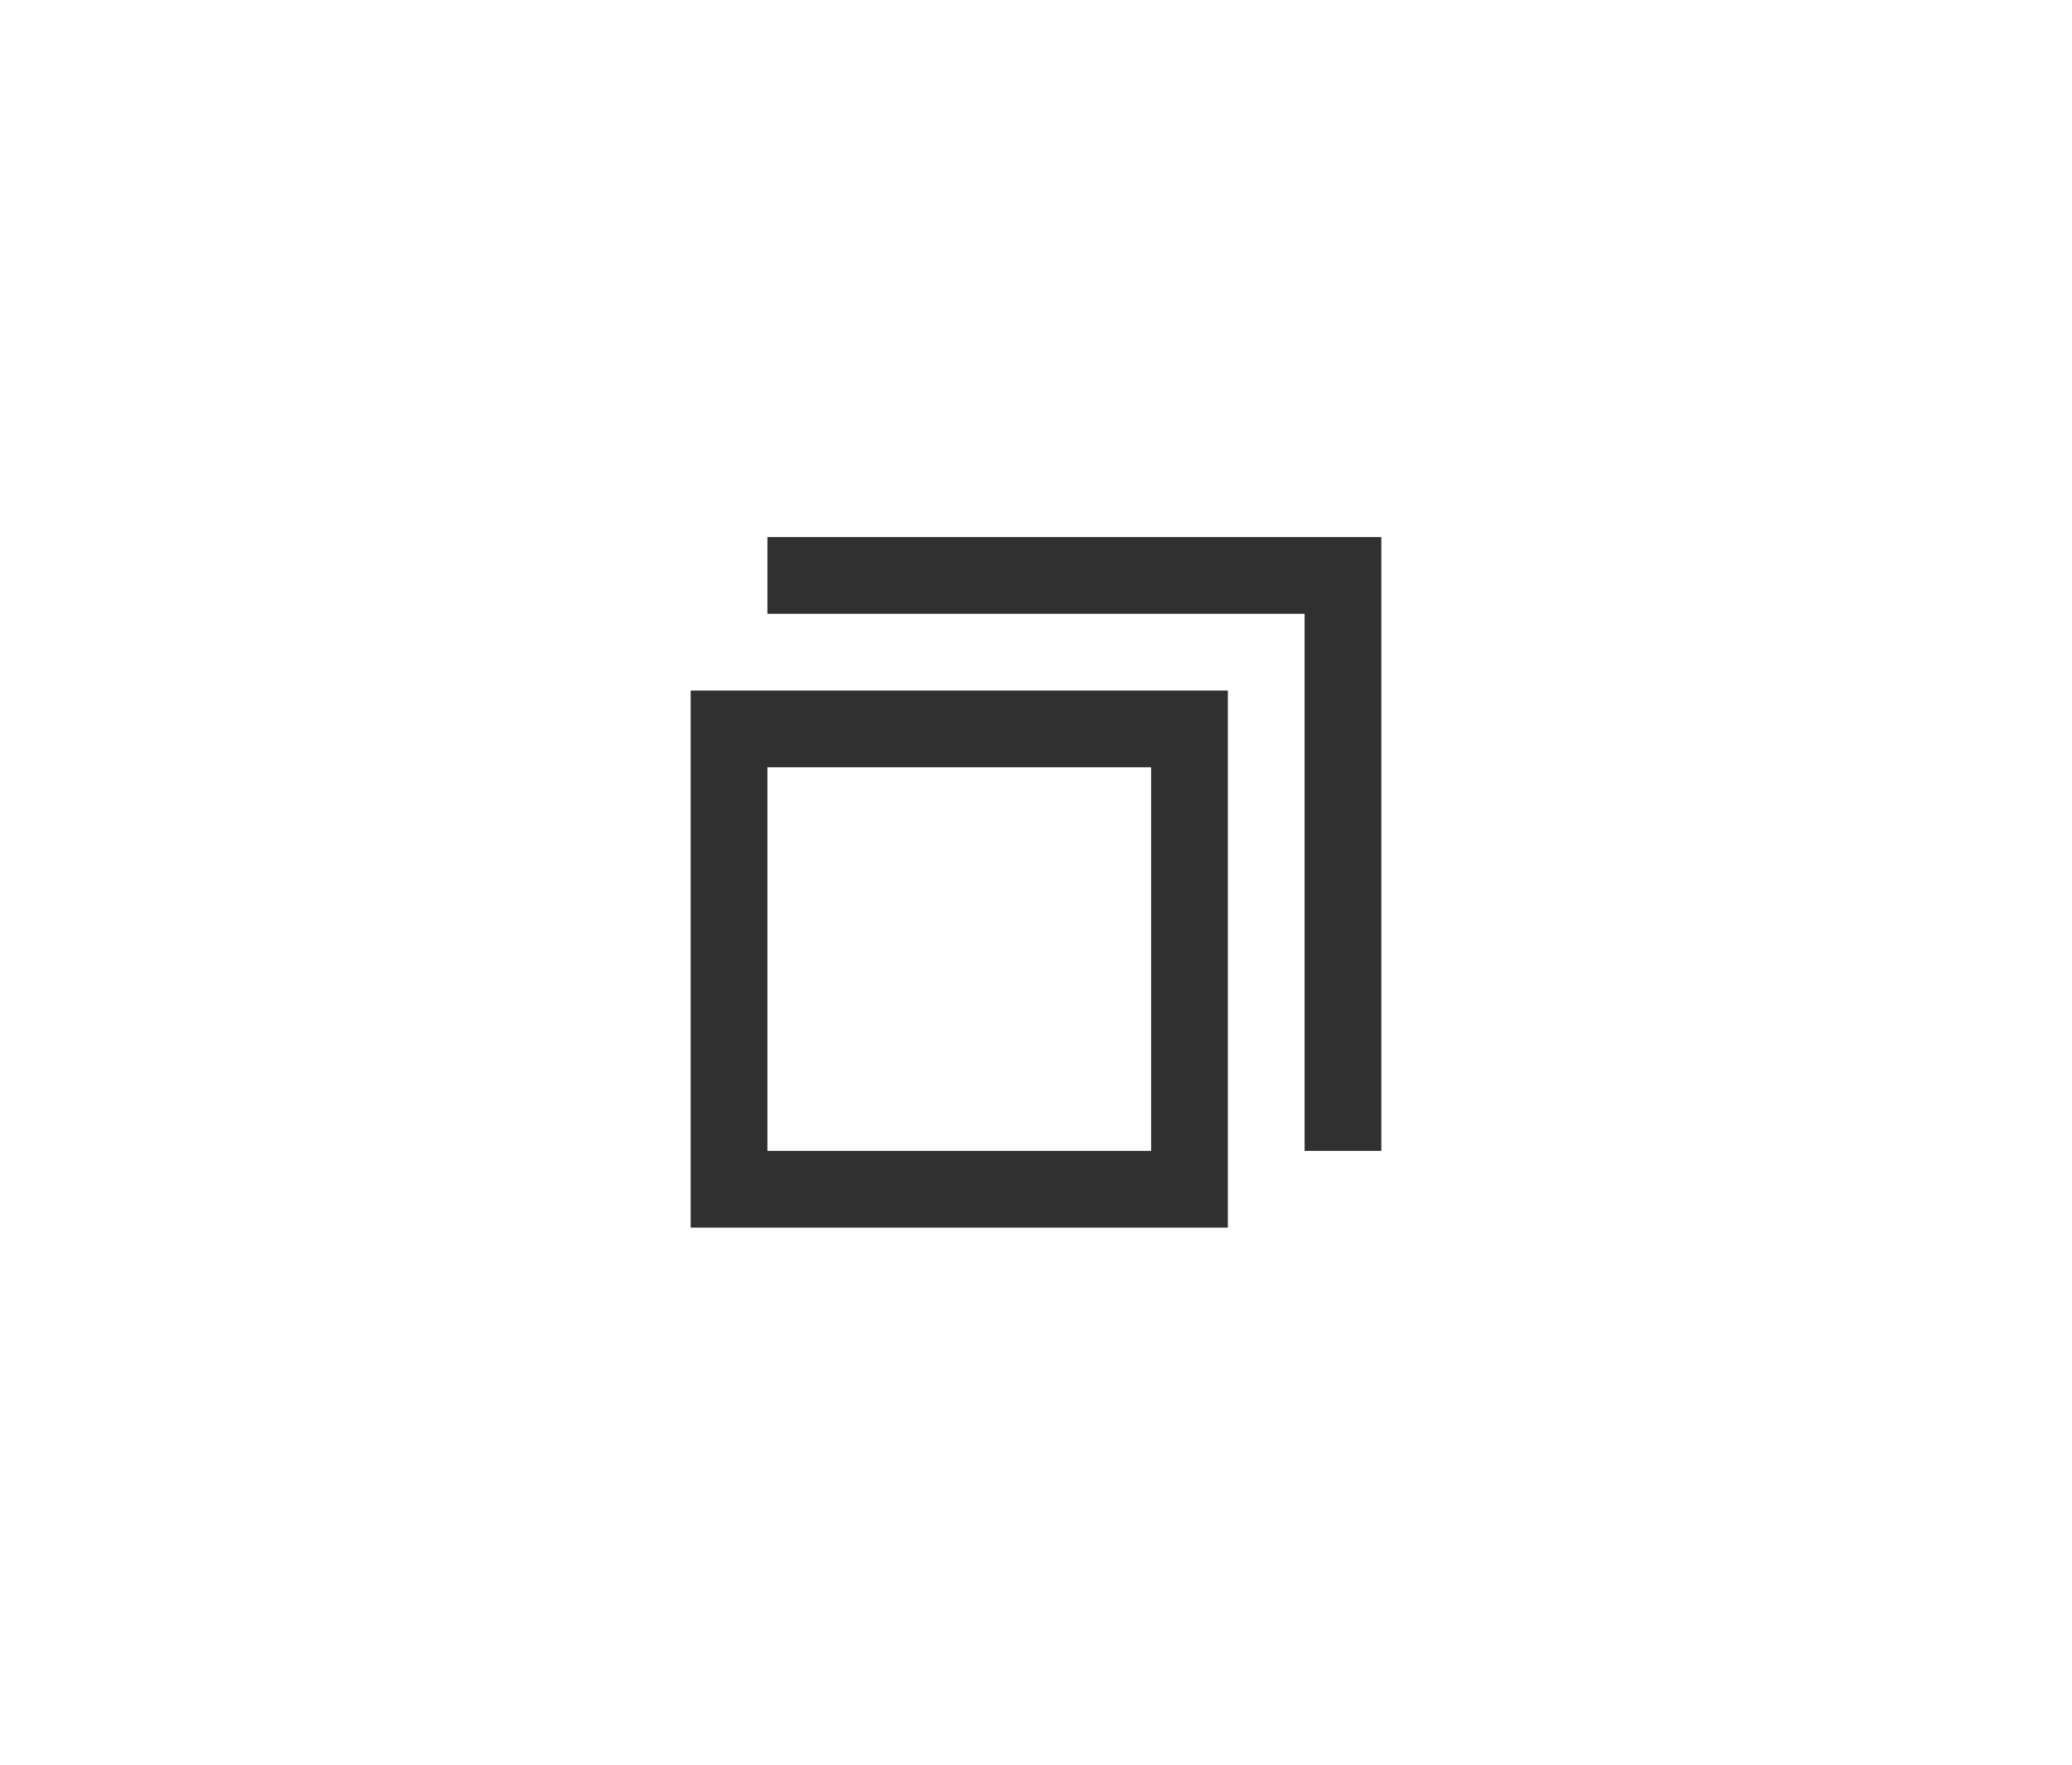 <?xml version="1.0" encoding="UTF-8"?>
<svg width="27px" height="23px" viewBox="0 0 27 23" version="1.1" xmlns="http://www.w3.org/2000/svg" xmlns:xlink="http://www.w3.org/1999/xlink">
    <!-- Generator: Sketch 46.2 (44496) - http://www.bohemiancoding.com/sketch -->
    <title>unmaximize_normal</title>
    <desc>Created with Sketch.</desc>
    <defs></defs>
    <g id="最大化最小化" stroke="none" stroke-width="1" fill="none" fill-rule="evenodd">
        <g id="浅色-无阴影" transform="translate(-174, -53)">
            <g id="unmaximize_normal" transform="translate(174, 53)">
                <rect id="Rectangle-12" fill-opacity="0.289" fill="#000000" opacity="0" x="0" y="0" width="27" height="23"></rect>
                <path d="M17,8 L10,8 L10,7 L18,7 L18,15 L17,15 L17,8 Z M9,14 L9,11 L9,9 L11,9 L14,9 L16,9 L16,11 L16,14 L16,16 L14,16 L11,16 L9,16 L9,14 Z M10,15 L15,15 L15,10 L10,10 L10,15 Z" fill="#303030"></path>
            </g>
        </g>
    </g>
</svg>